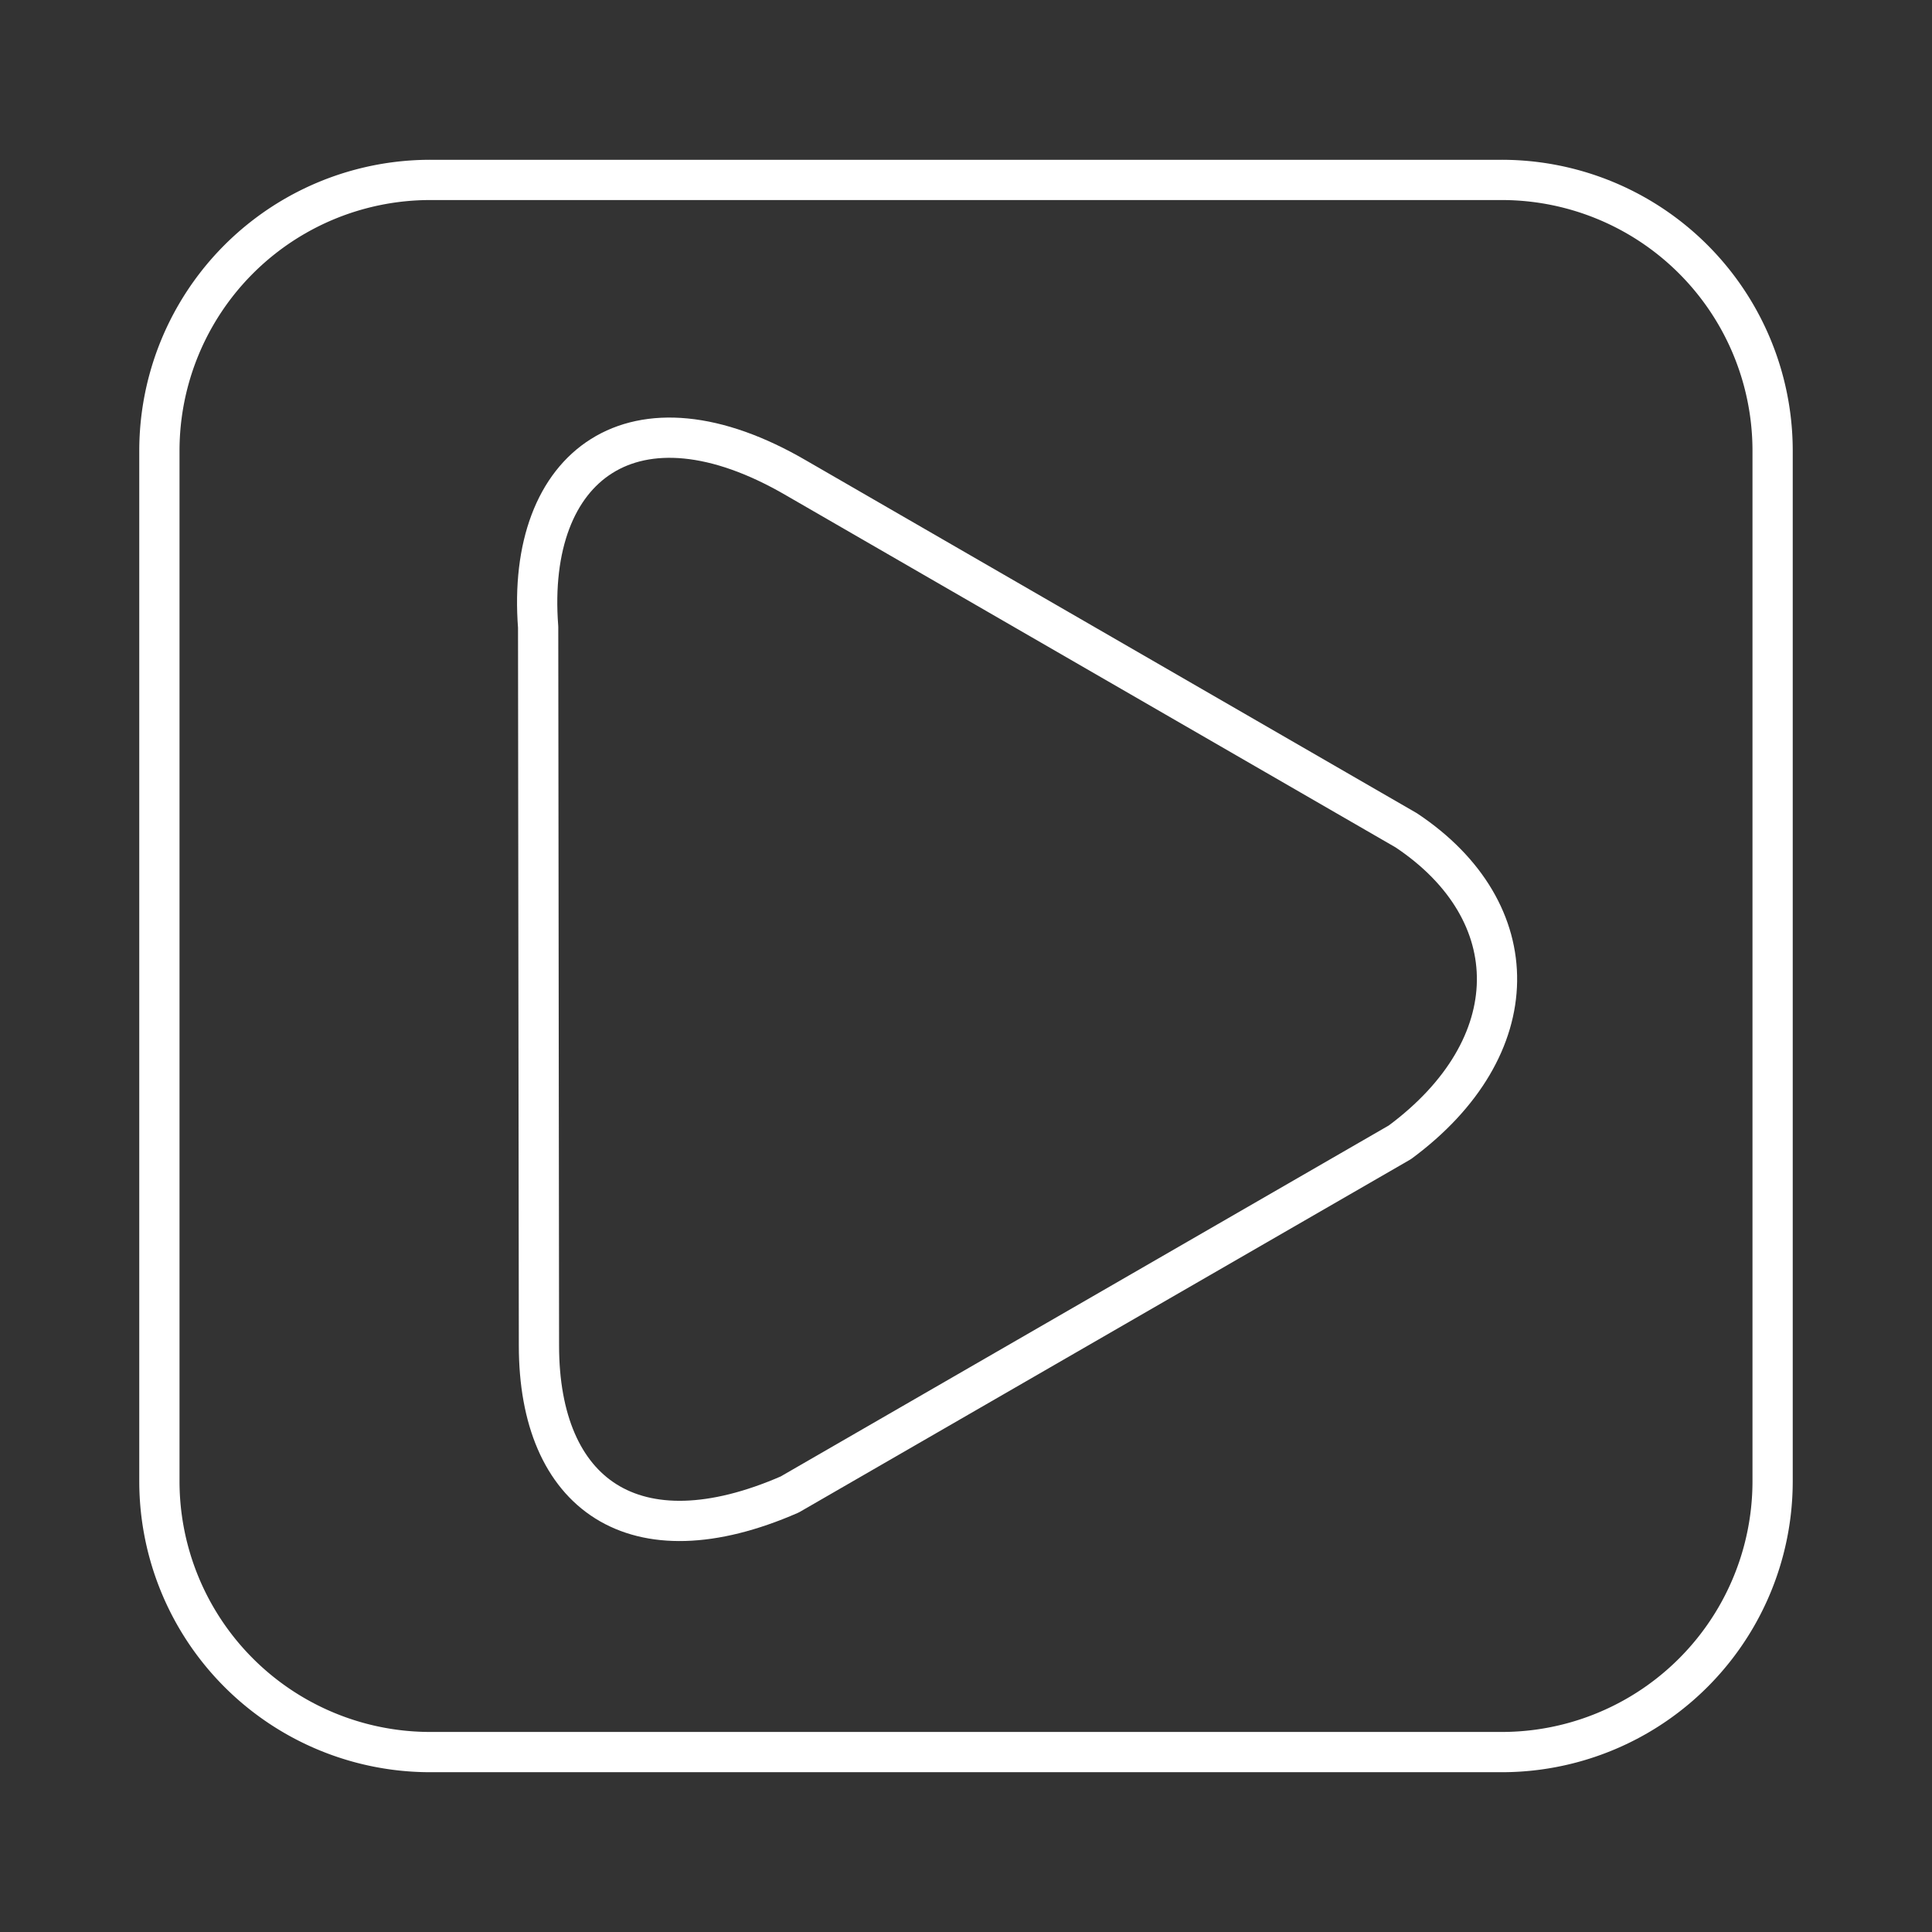 <svg xmlns="http://www.w3.org/2000/svg" viewBox="0 0 48 48"><rect x="0" y="0" width="48" height="48" fill="#333333" stroke="none"/><defs><style>.a{fill:none;stroke:#fff;stroke-linecap:round;stroke-linejoin:round;}</style></defs> <path class="a"          d="M10.70,4.47L37.30,4.47A6.73 6.73 0 0 1 44.04,11.20L44.04,36.80A6.73 6.73 0 0 1 37.30,43.53L10.70,43.53A6.73 6.73 0 0 1 3.96,36.80L3.96,11.20A6.73 6.73 0 0 1 10.70,4.47z"/> <path class="a"          d="M19.62,37.13C15.75,38.82,13.39,37.13,13.39,33.43L13.37,15.58C13.06,11.54,15.75,9.52,19.79,11.88L34.94,20.63C37.97,22.65,37.97,26.02,34.78,28.38L19.62,37.13z"/></svg>